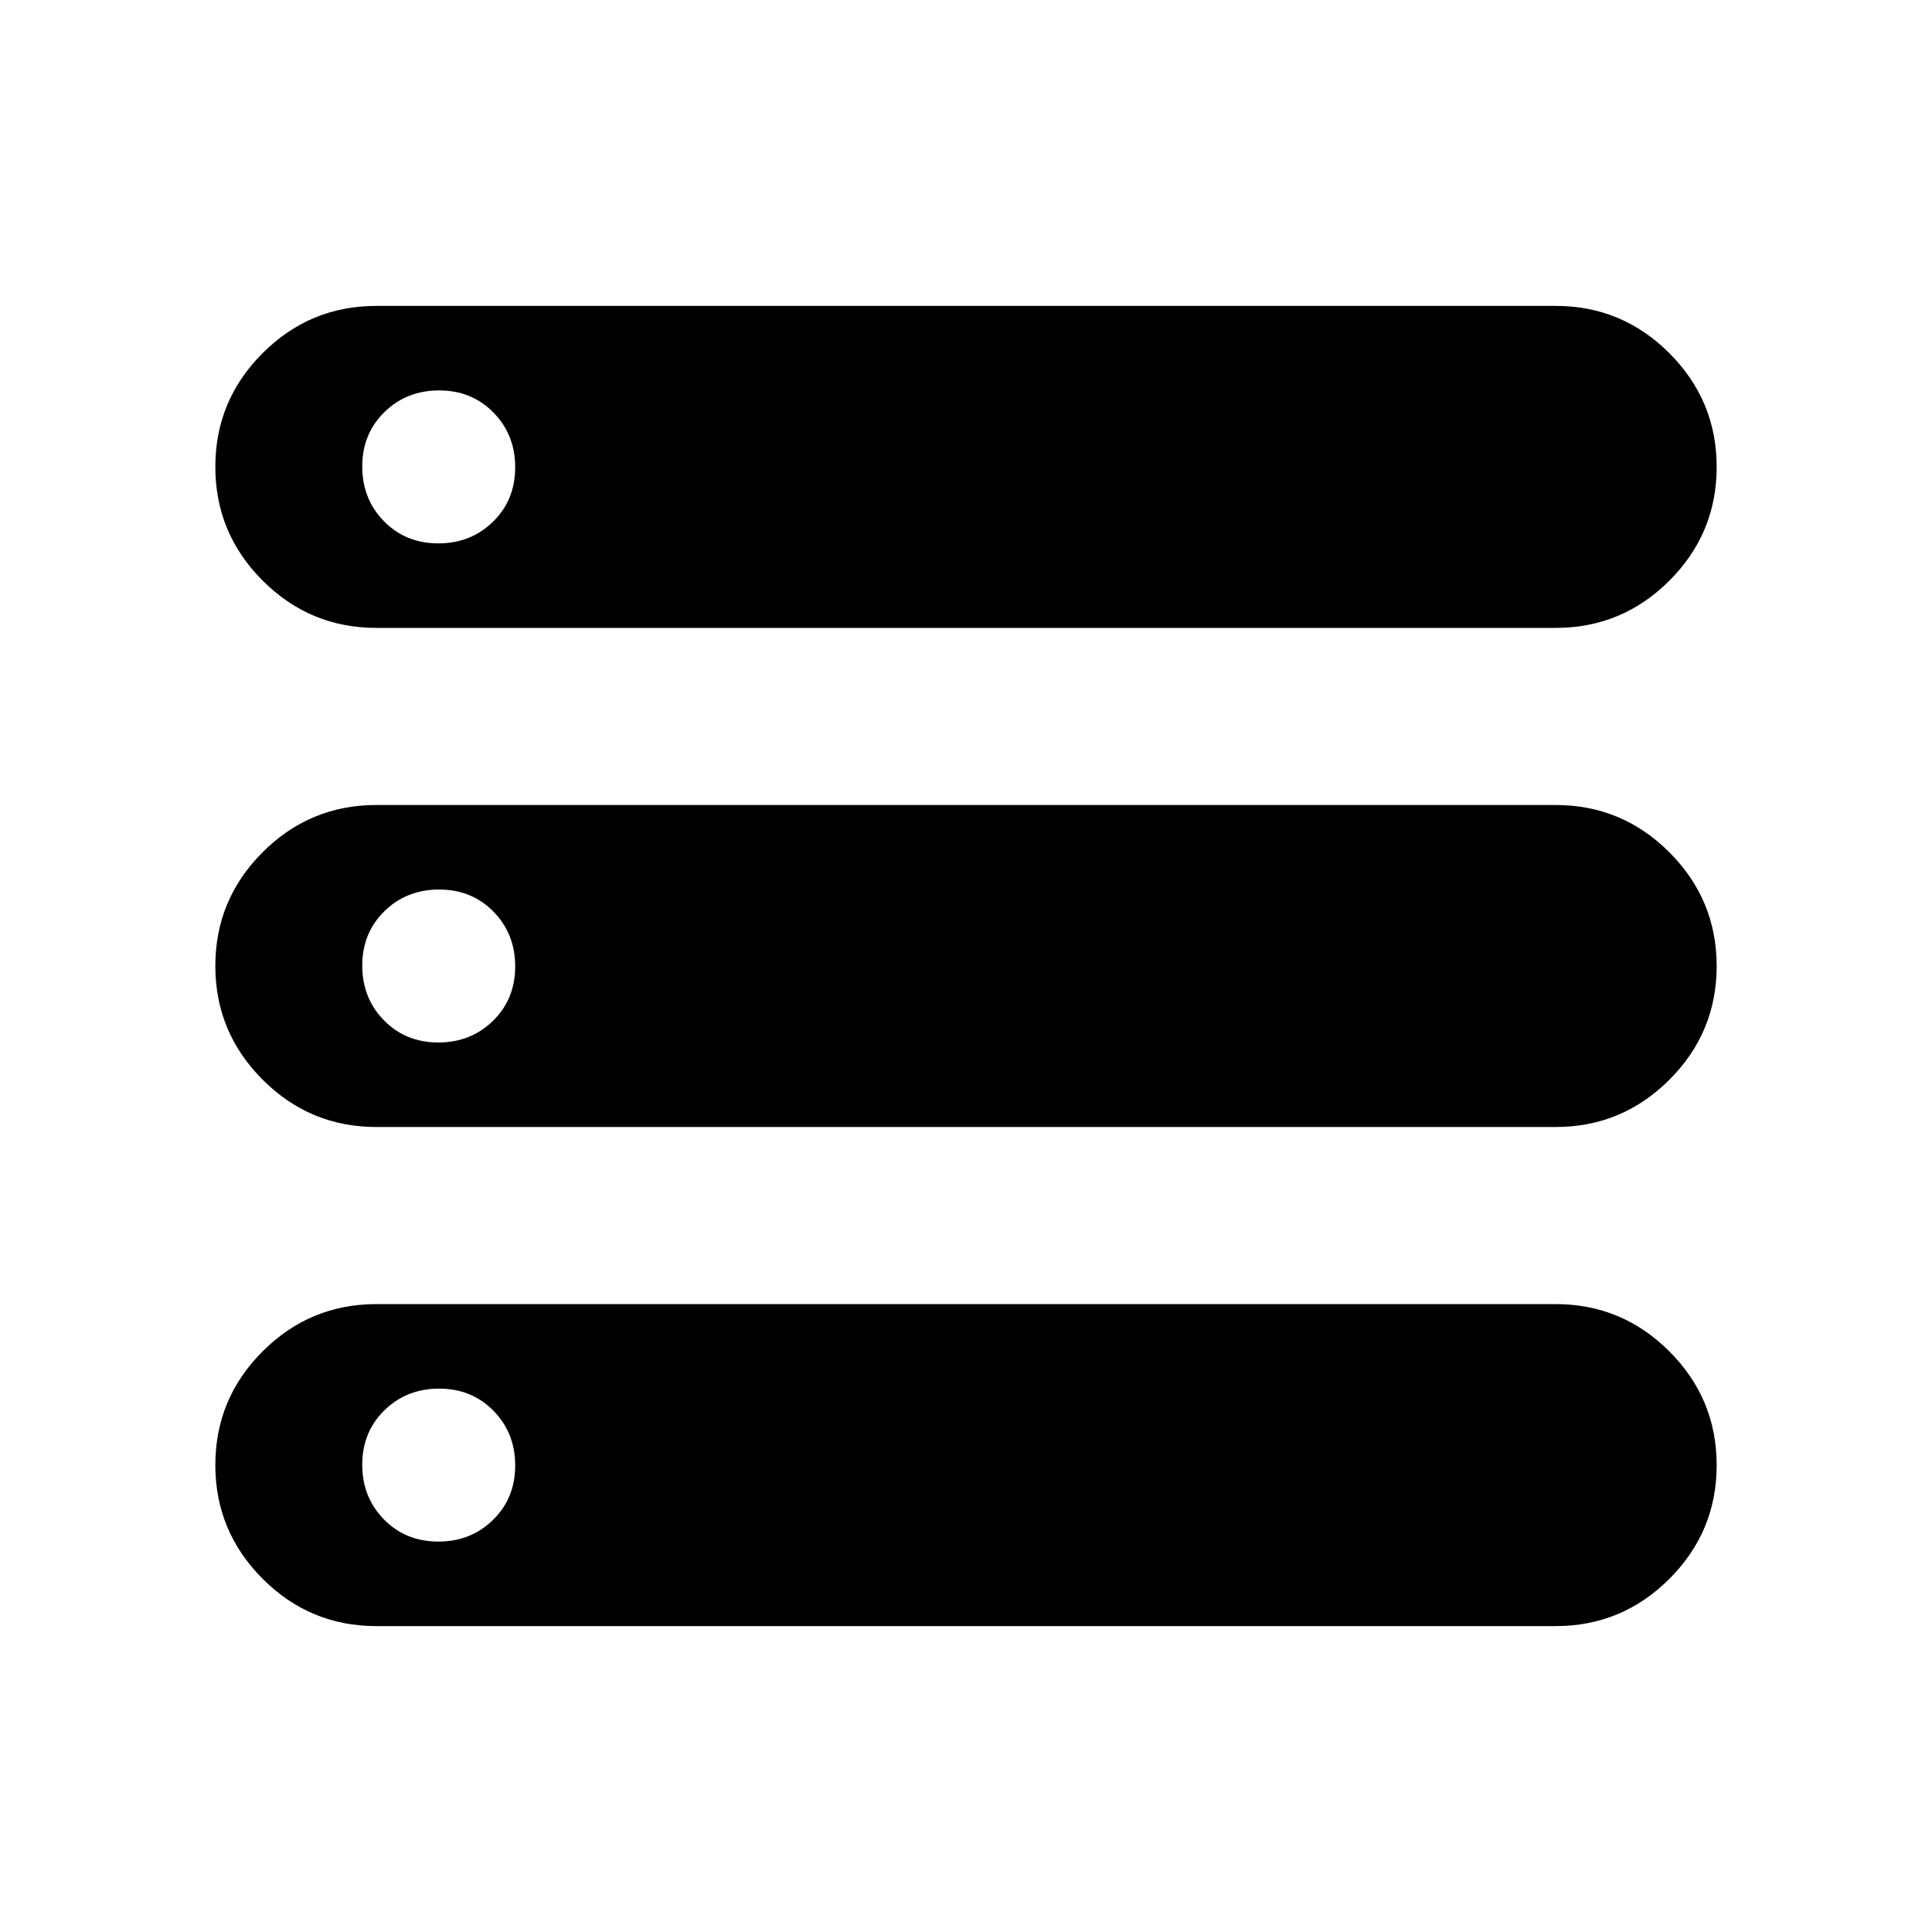 <svg xmlns="http://www.w3.org/2000/svg" height="48" viewBox="0 -960 960 960" width="48"><path d="M187-152q-33 0-56.5-23.51T107-232.04q0-33.01 23.5-56.48Q154-312 187-312h586q33 0 56.5 23.51t23.5 56.53q0 33.01-23.5 56.48Q806-152 773-152H187Zm0-496q-33 0-56.5-23.51T107-728.04q0-33.01 23.5-56.49Q154-808 187-808h586q33 0 56.5 23.51t23.5 56.53q0 33.01-23.5 56.49Q806-648 773-648H187Zm0 248q-33 0-56.5-23.51T107-480.04q0-33.01 23.5-56.49Q154-560 187-560h586q33 0 56.5 23.51t23.5 56.53q0 33.01-23.5 56.48Q806-400 773-400H187Zm30.79-290Q234-690 245-700.79t11-27Q256-744 245.21-755t-27-11Q202-766 191-755.21t-11 27Q180-712 190.79-701t27 11Zm0 248Q234-442 245-452.79t11-27Q256-496 245.21-507t-27-11Q202-518 191-507.21t-11 27Q180-464 190.79-453t27 11Zm0 248Q234-194 245-204.79t11-27Q256-248 245.21-259t-27-11Q202-270 191-259.21t-11 27Q180-216 190.79-205t27 11Z"/></svg>